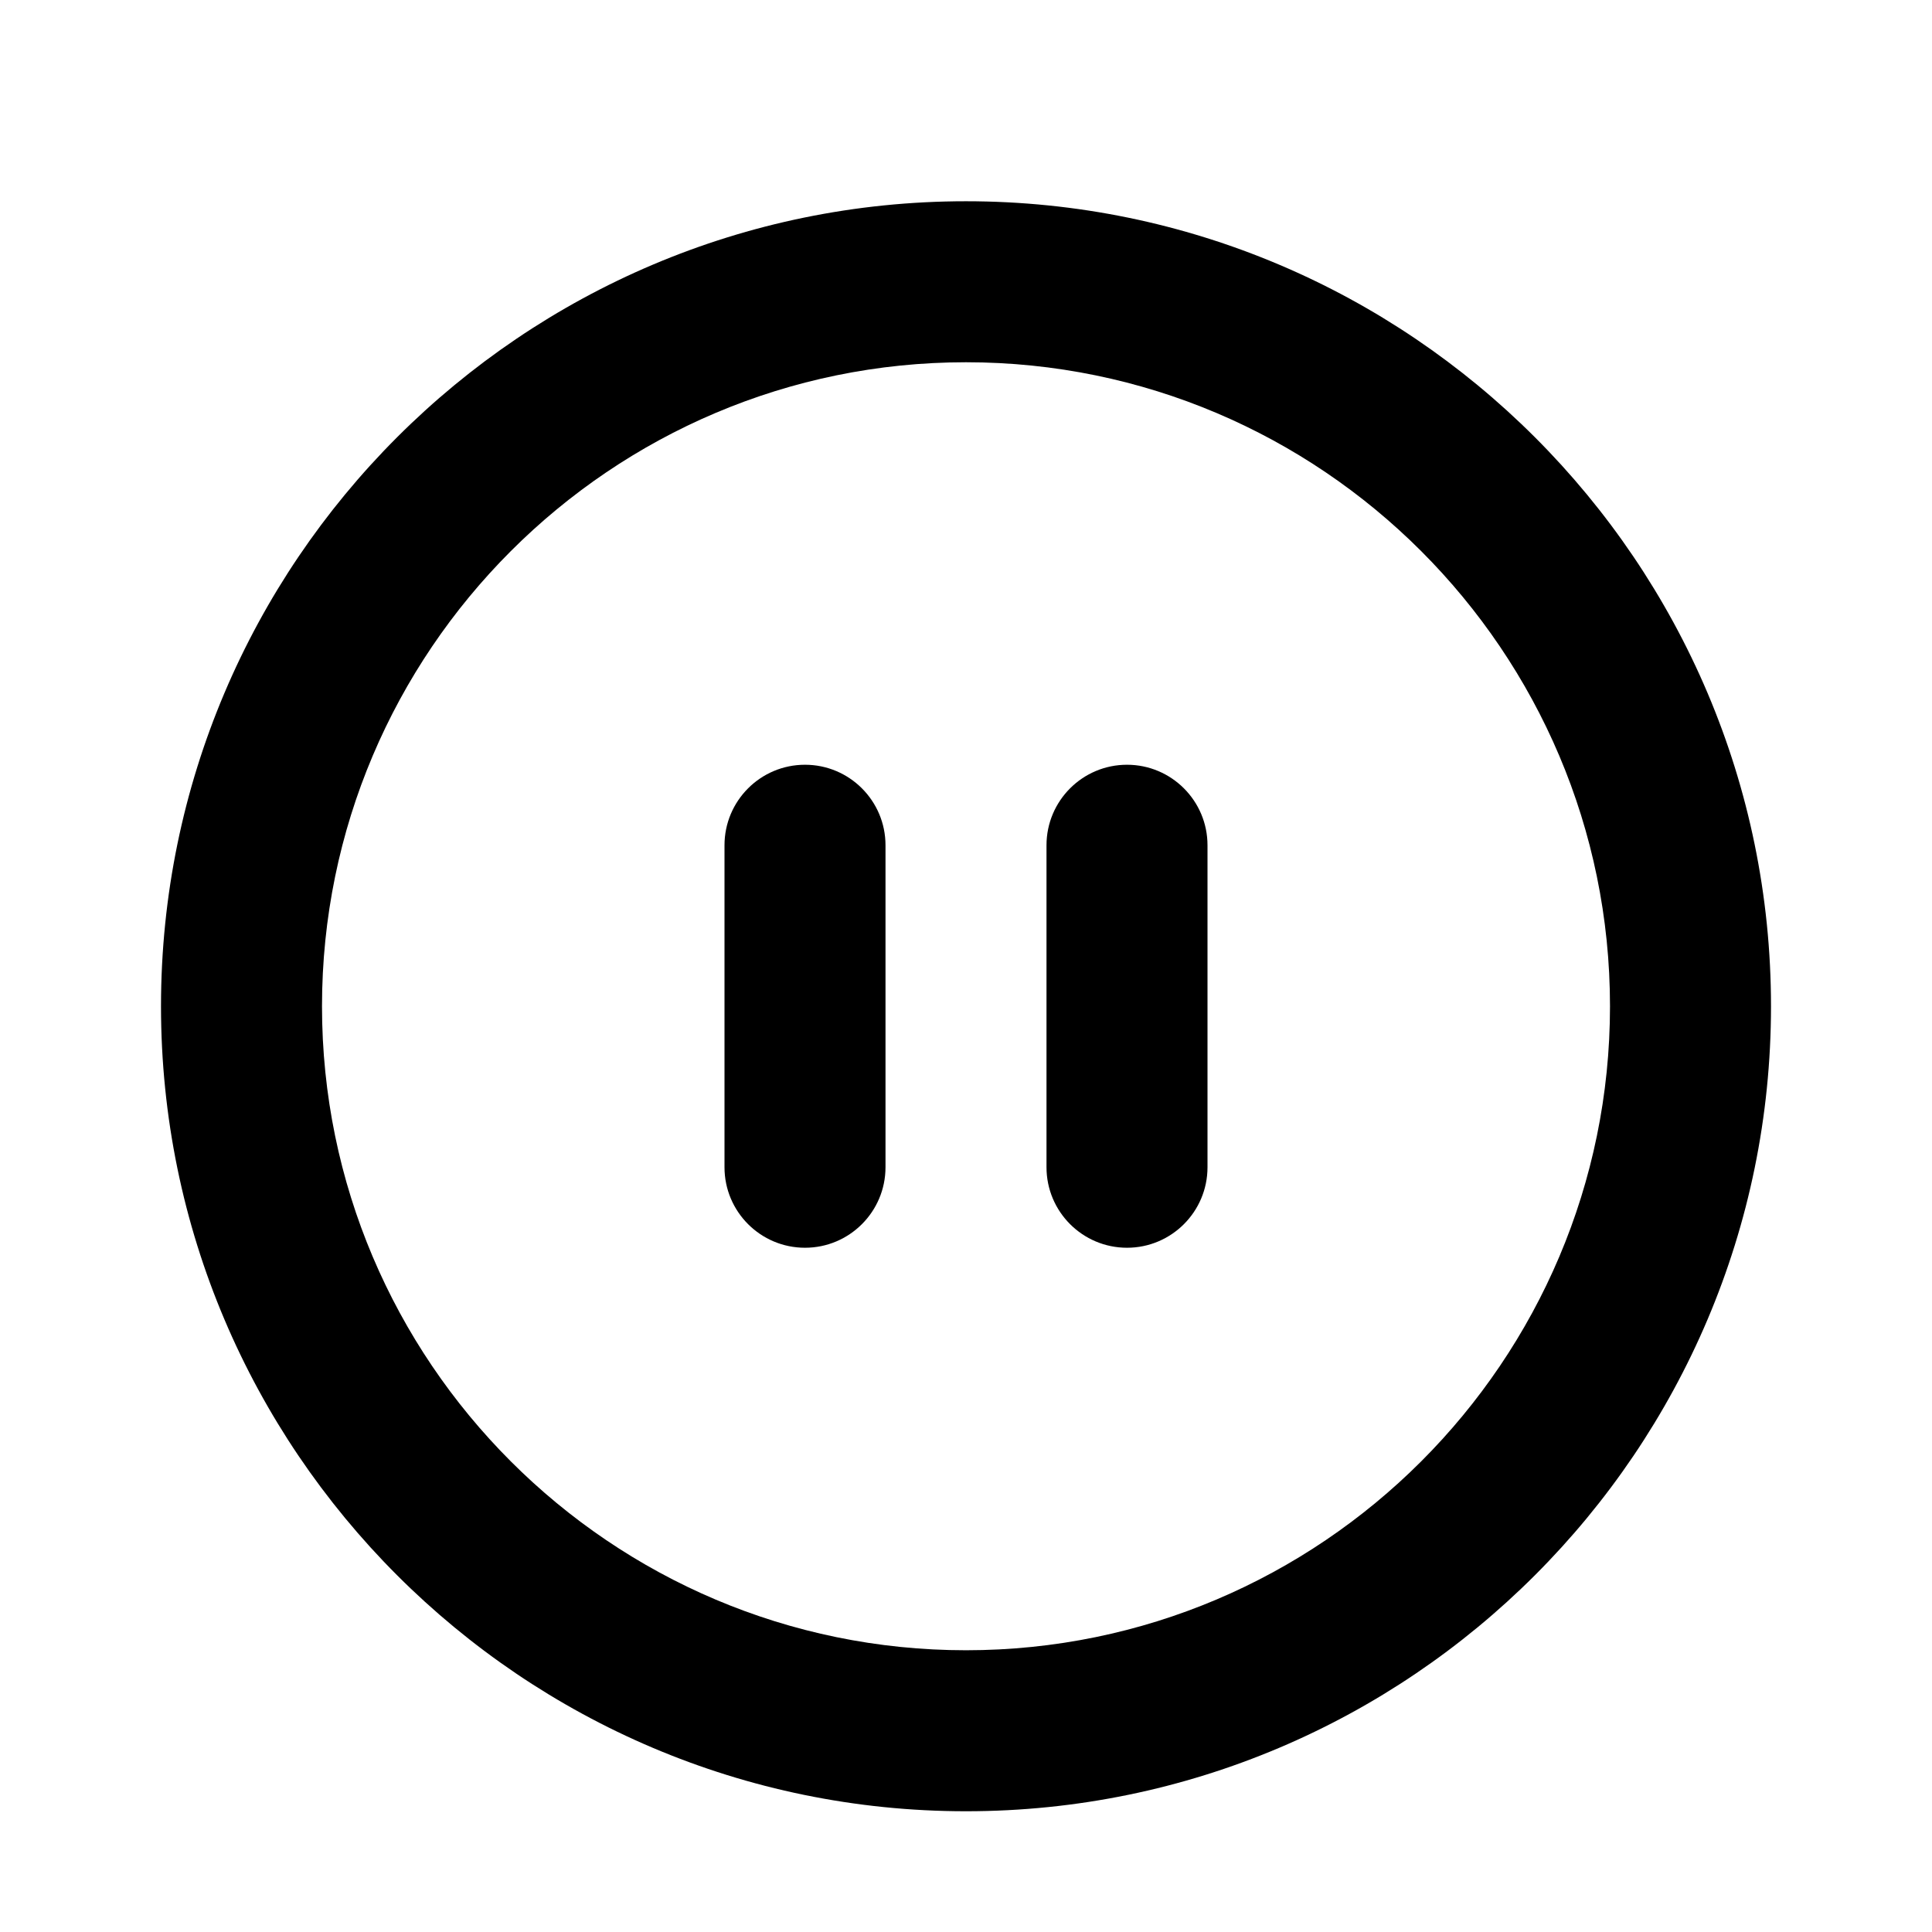 <svg width="24" height="24" viewBox="0 0 24 24" fill="none" xmlns="http://www.w3.org/2000/svg">
<path d="M12 2.5C6.486 2.5 2 6.986 2 12.5C2 18.014 6.486 22.5 12 22.5C17.514 22.5 22 18.014 22 12.5C22 6.986 17.514 2.5 12 2.5ZM12 20.5C7.589 20.5 4 16.911 4 12.5C4 8.089 7.589 4.5 12 4.5C16.411 4.5 20 8.089 20 12.5C20 16.911 16.411 20.5 12 20.5Z" fill="currentColor"/>
<path d="M13 10.5C13 9.948 13.448 9.5 14 9.5C14.552 9.5 15 9.948 15 10.5V14.5C15 15.052 14.552 15.5 14 15.5C13.448 15.5 13 15.052 13 14.5V10.5ZM9 10.5C9 9.948 9.448 9.5 10 9.5C10.552 9.5 11 9.948 11 10.5V14.5C11 15.052 10.552 15.5 10 15.5C9.448 15.5 9 15.052 9 14.5V10.5Z" fill="currentColor"/>
</svg>
